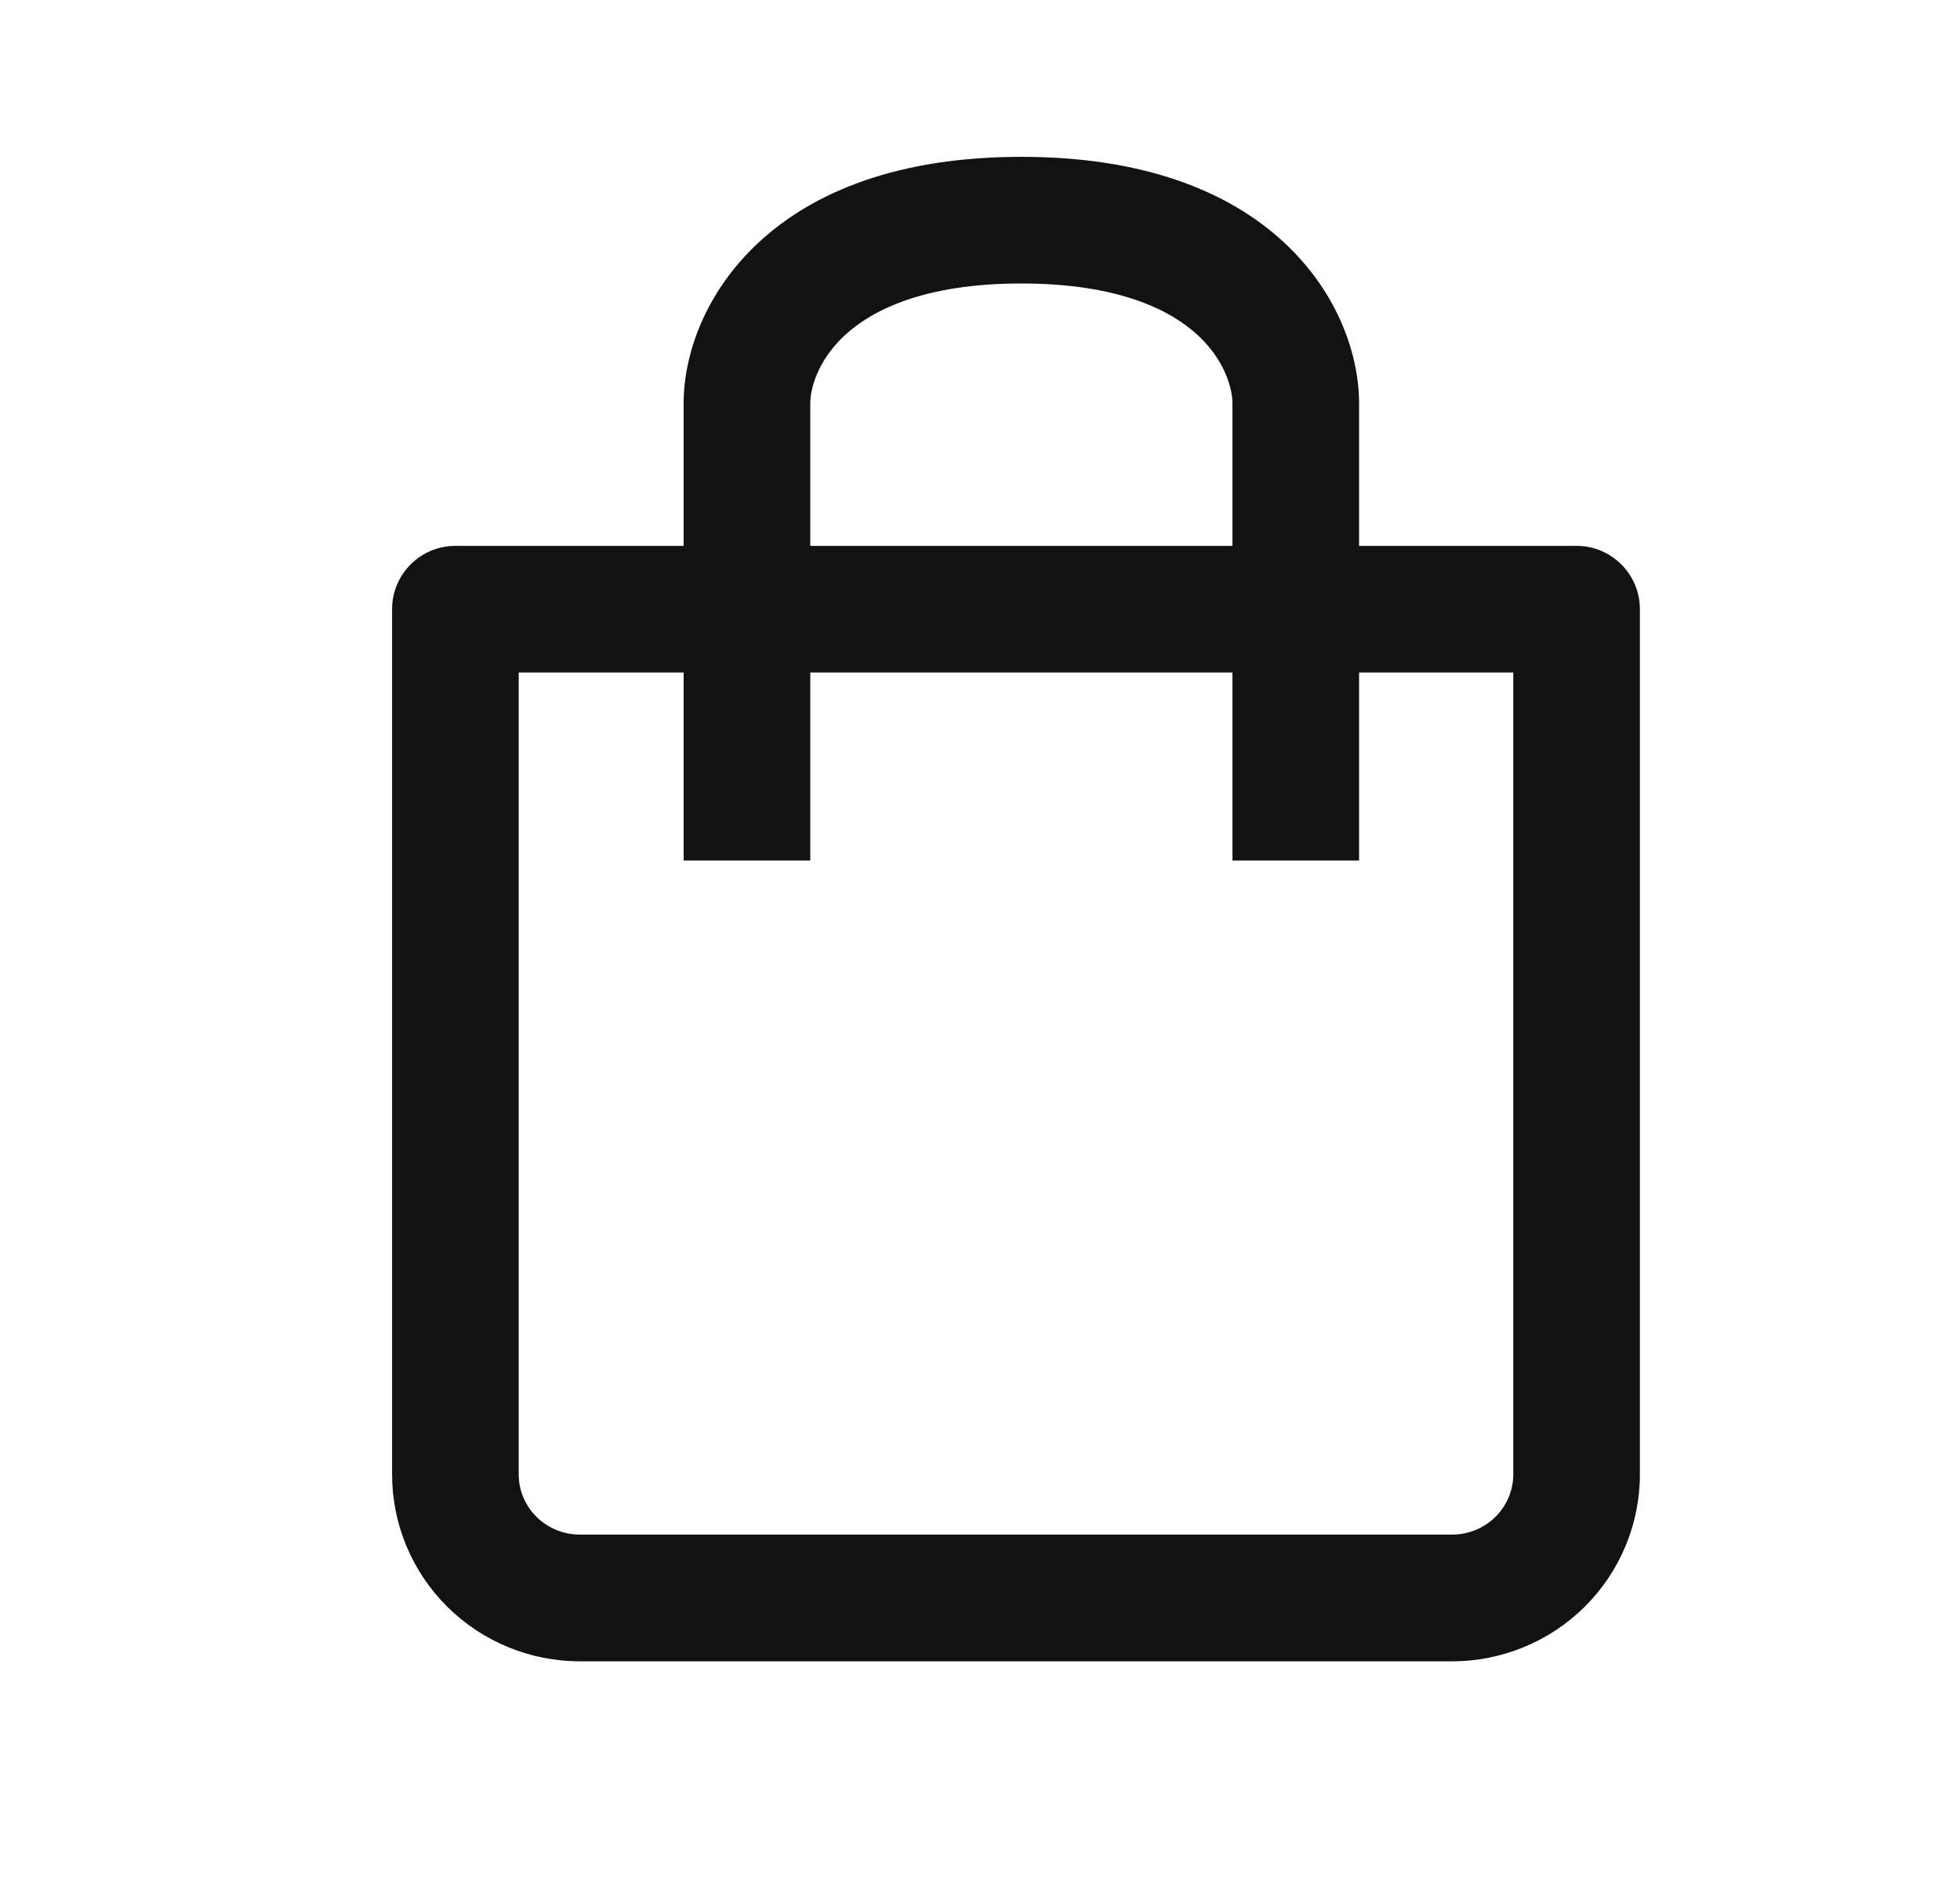 <svg xmlns="http://www.w3.org/2000/svg" width="25" height="24" viewBox="0 0 25 24" fill="none">
  <path fill-rule="evenodd" clip-rule="evenodd" d="M10.335 5.141C10.335 4.968 10.422 4.603 10.776 4.275C11.118 3.959 11.779 3.615 13.027 3.615C14.275 3.615 14.937 3.959 15.279 4.275C15.632 4.603 15.72 4.968 15.72 5.141C15.72 5.141 15.72 5.141 15.72 5.141V6.961H10.335V5.141C10.335 5.141 10.335 5.141 10.335 5.141ZM8.72 5.141C8.72 4.535 8.983 3.734 9.679 3.09C10.387 2.434 11.475 2 13.027 2C14.579 2 15.668 2.434 16.376 3.09C17.072 3.734 17.335 4.535 17.335 5.141C17.335 5.141 17.335 5.141 17.335 5.141V6.961H20.109C20.555 6.961 20.917 7.323 20.917 7.769V18.802C20.917 19.436 20.663 20.043 20.213 20.49C19.763 20.936 19.154 21.186 18.52 21.186H7.398C6.764 21.186 6.155 20.936 5.705 20.49C5.255 20.043 5.001 19.436 5.001 18.802V7.769C5.001 7.323 5.363 6.961 5.809 6.961H8.72V5.141C8.72 5.141 8.72 5.141 8.72 5.141ZM8.72 10.974V8.576H6.616V18.802C6.616 19.003 6.697 19.198 6.843 19.343C6.989 19.488 7.188 19.57 7.398 19.57H18.52C18.73 19.57 18.929 19.488 19.075 19.343C19.221 19.198 19.302 19.003 19.302 18.802V8.576H17.335V10.974H15.72V8.576H10.335V10.974H8.72Z" fill="#121212"/>
</svg>
